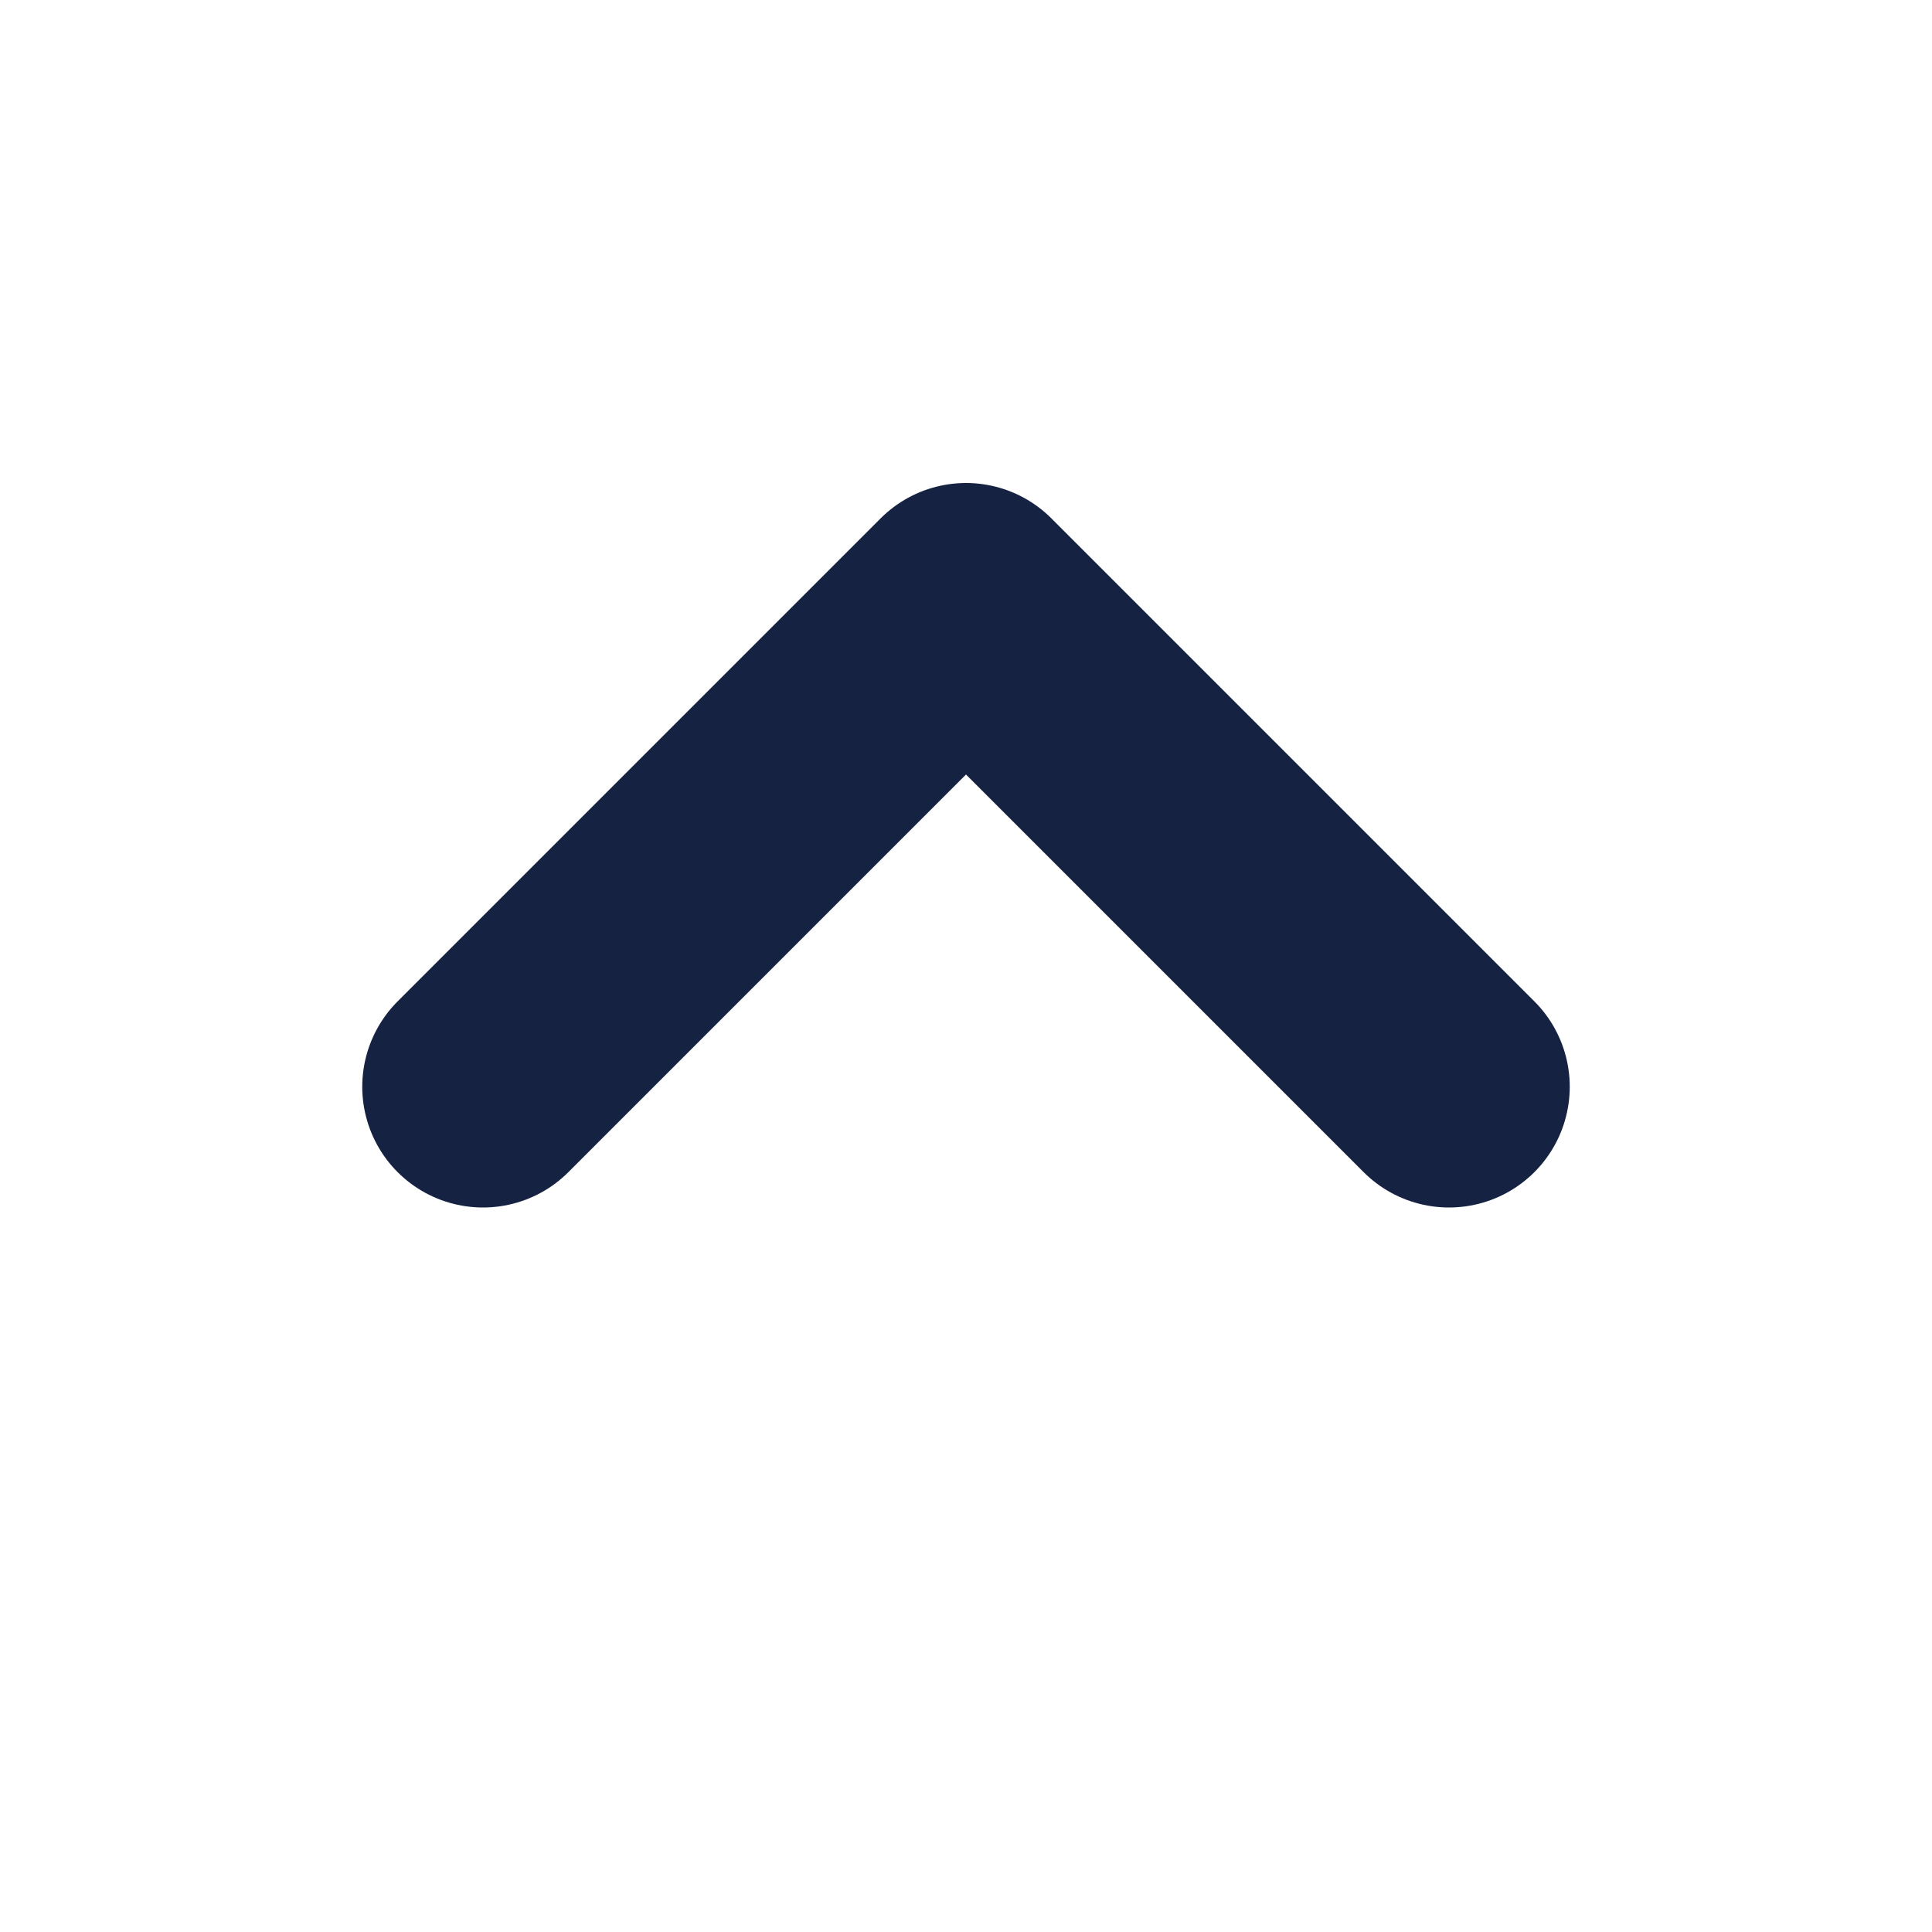 <svg width="16" height="16" viewBox="0 0 16 16" fill="none" xmlns="http://www.w3.org/2000/svg">
<path d="M4 9L8 5L12 9" stroke="#152242" stroke-width="2" stroke-linecap="round" stroke-linejoin="round"/>
</svg>

